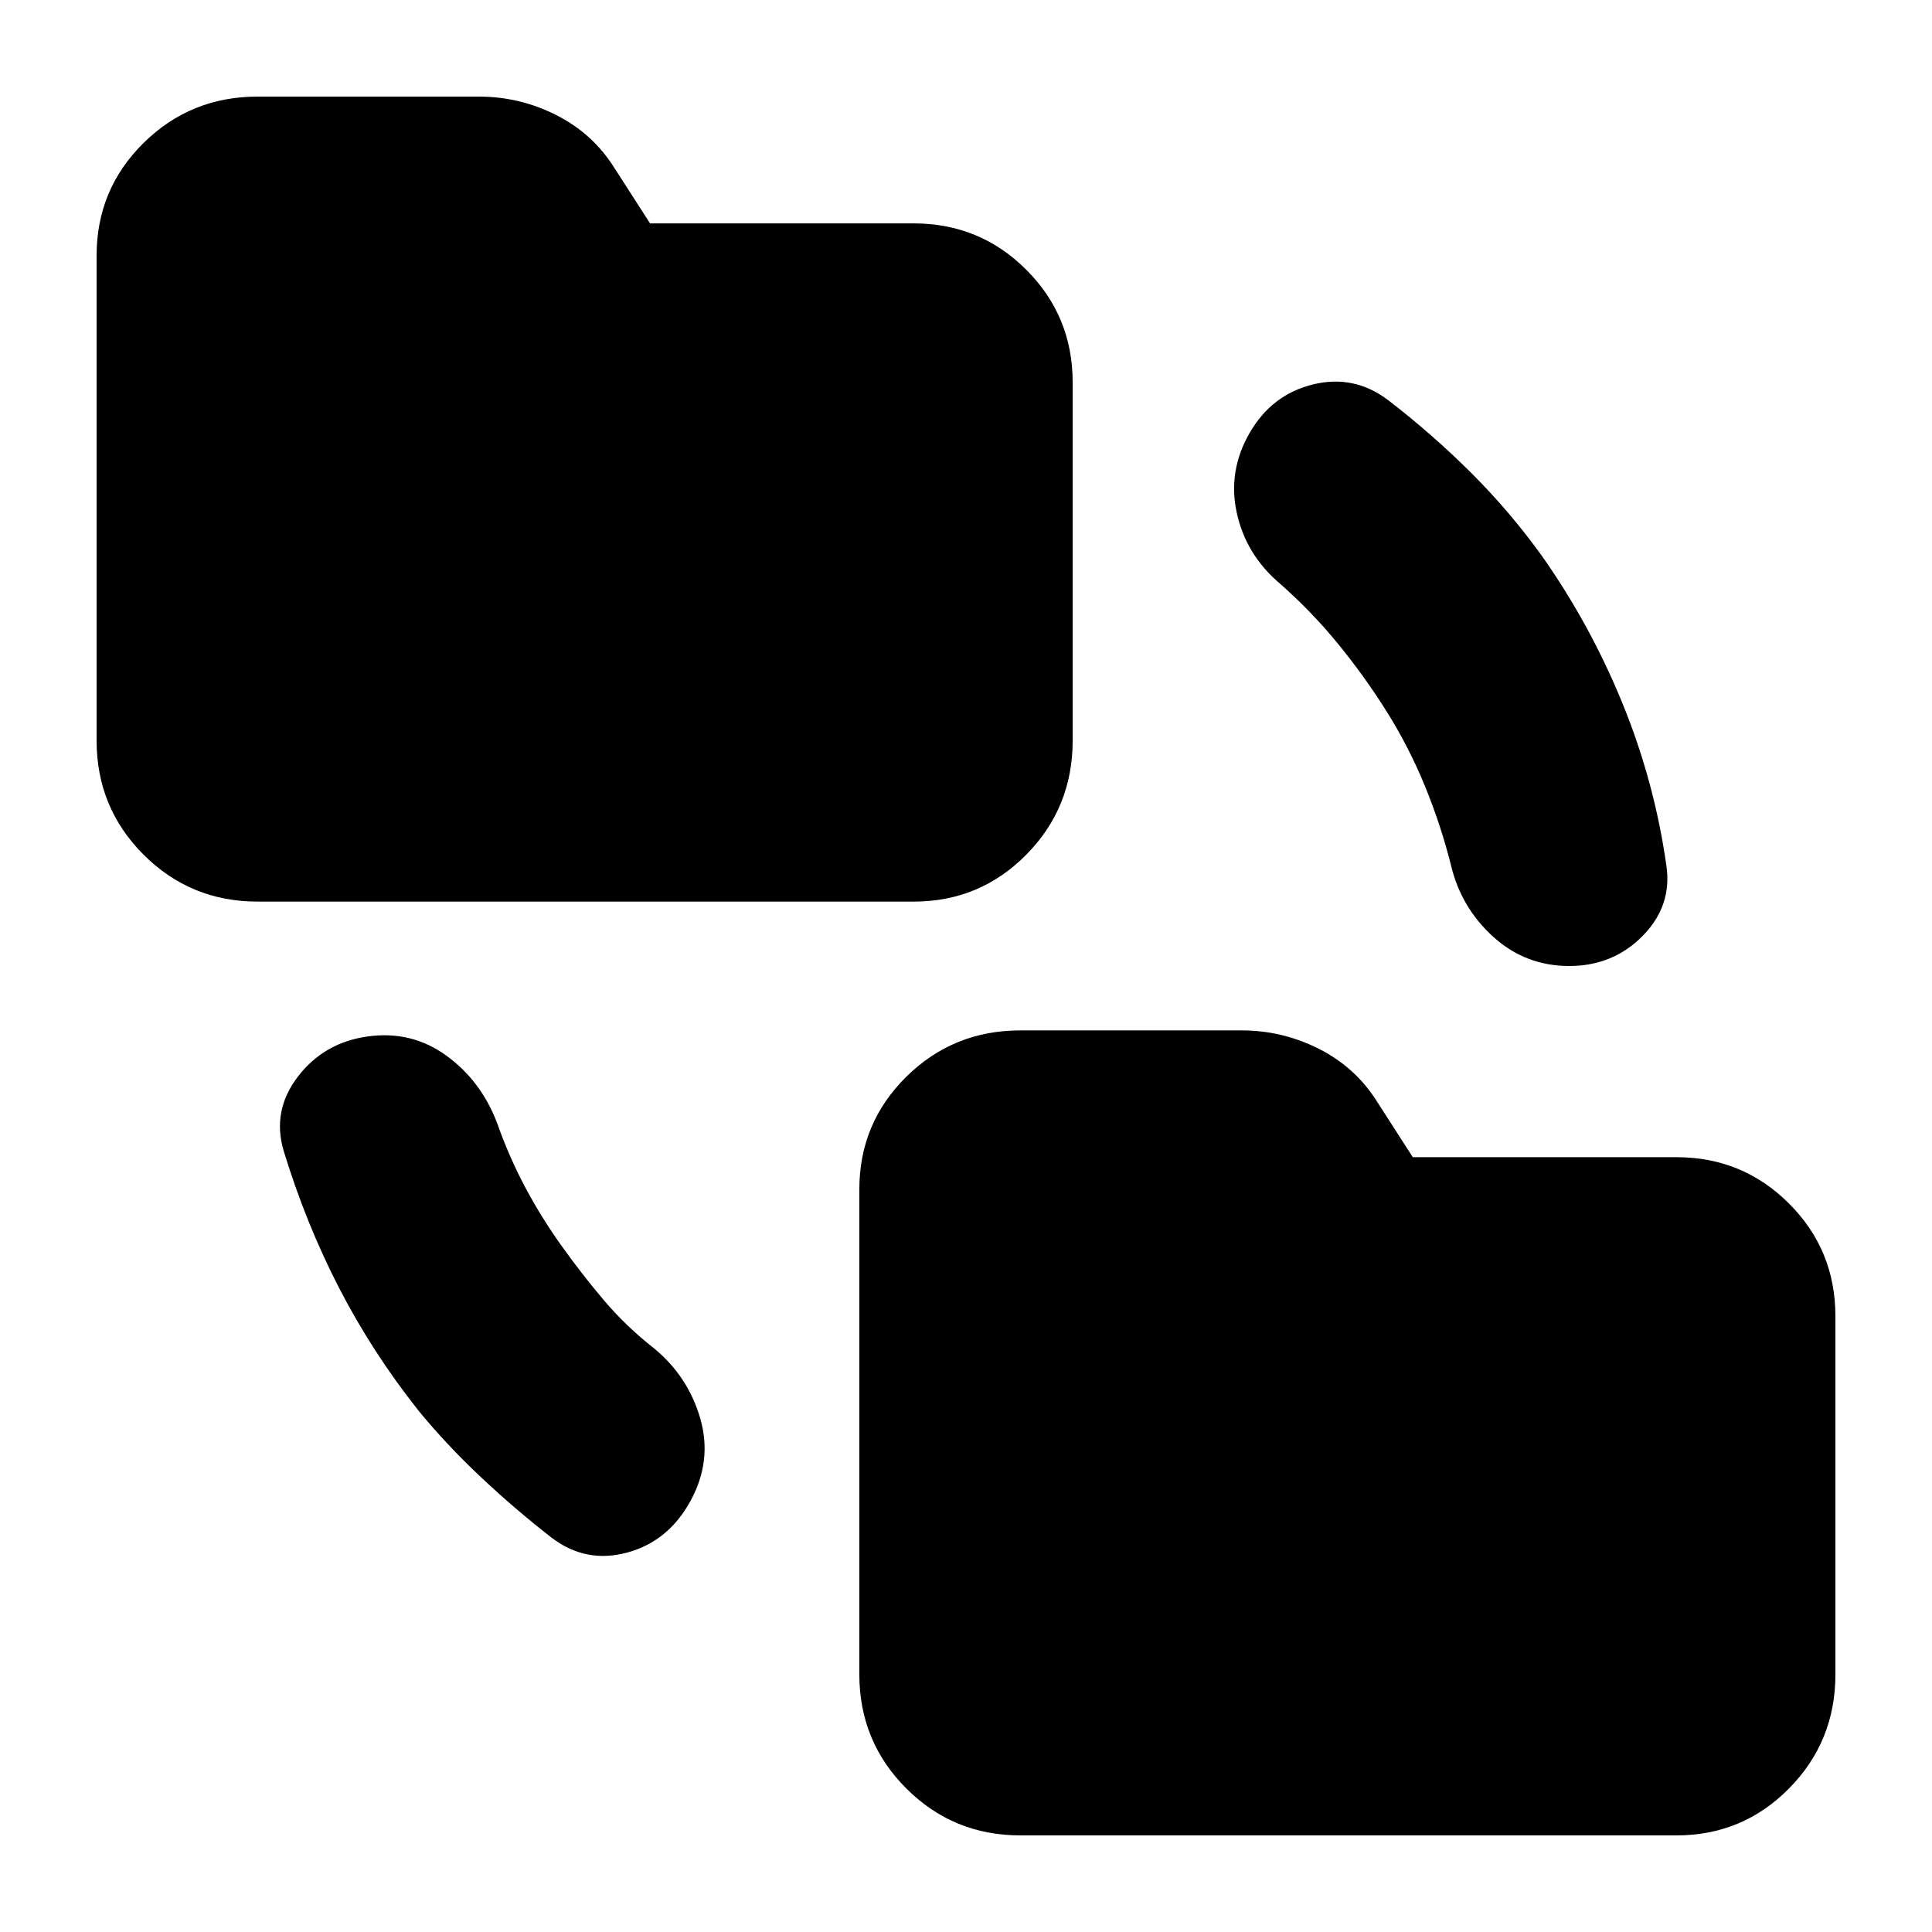 <svg xmlns="http://www.w3.org/2000/svg" height="24" viewBox="0 -960 960 960" width="24"><path d="M208-259q-23-29-39.5-61T141-388q-6-20 7-37t34.74-20q21.74-3 39 9.5T247-402q6 17 14 32t18 29q10 14 21 27t25 24q17 14 23 35t-5 41q-11 20-31.5 25.5T274-196q-18-14-34.98-29.95Q222.05-241.91 208-259ZM507-48q-33.33 0-56.67-23.33Q427-94.67 427-128v-241q0-32.92 23.33-55.96Q473.67-448 507-448h110q20.1 0 38.19 9.07Q673.28-429.85 684-413l18.01 28H833q32.92 0 55.96 23.04T912-306v178q0 33.33-23.04 56.67Q865.92-48 833-48H507ZM128-512q-33.33 0-56.67-23.33Q48-558.67 48-592v-241q0-32.92 23.33-55.96Q94.67-912 128-912h110q20.1 0 38.19 9.07Q294.28-893.85 305-877l18.01 28H454q32.92 0 55.96 23.04T533-770v178q0 33.33-23.04 56.67Q486.92-512 454-512H128Zm561-94.5Q678-624 664.93-640q-13.06-16-28.93-30-16.9-14.33-21.45-35.16Q610-726 621-745q11-19 31.5-24t37.5 8q22 17 41.06 36 19.06 19 34.94 41 24 34 40.03 73.08Q822.06-571.83 828-530q3 20-11.73 35t-36.5 15Q758-480 742-494.5 726-509 721-530q-5-20-13-39.5t-19-37Z"/></svg>